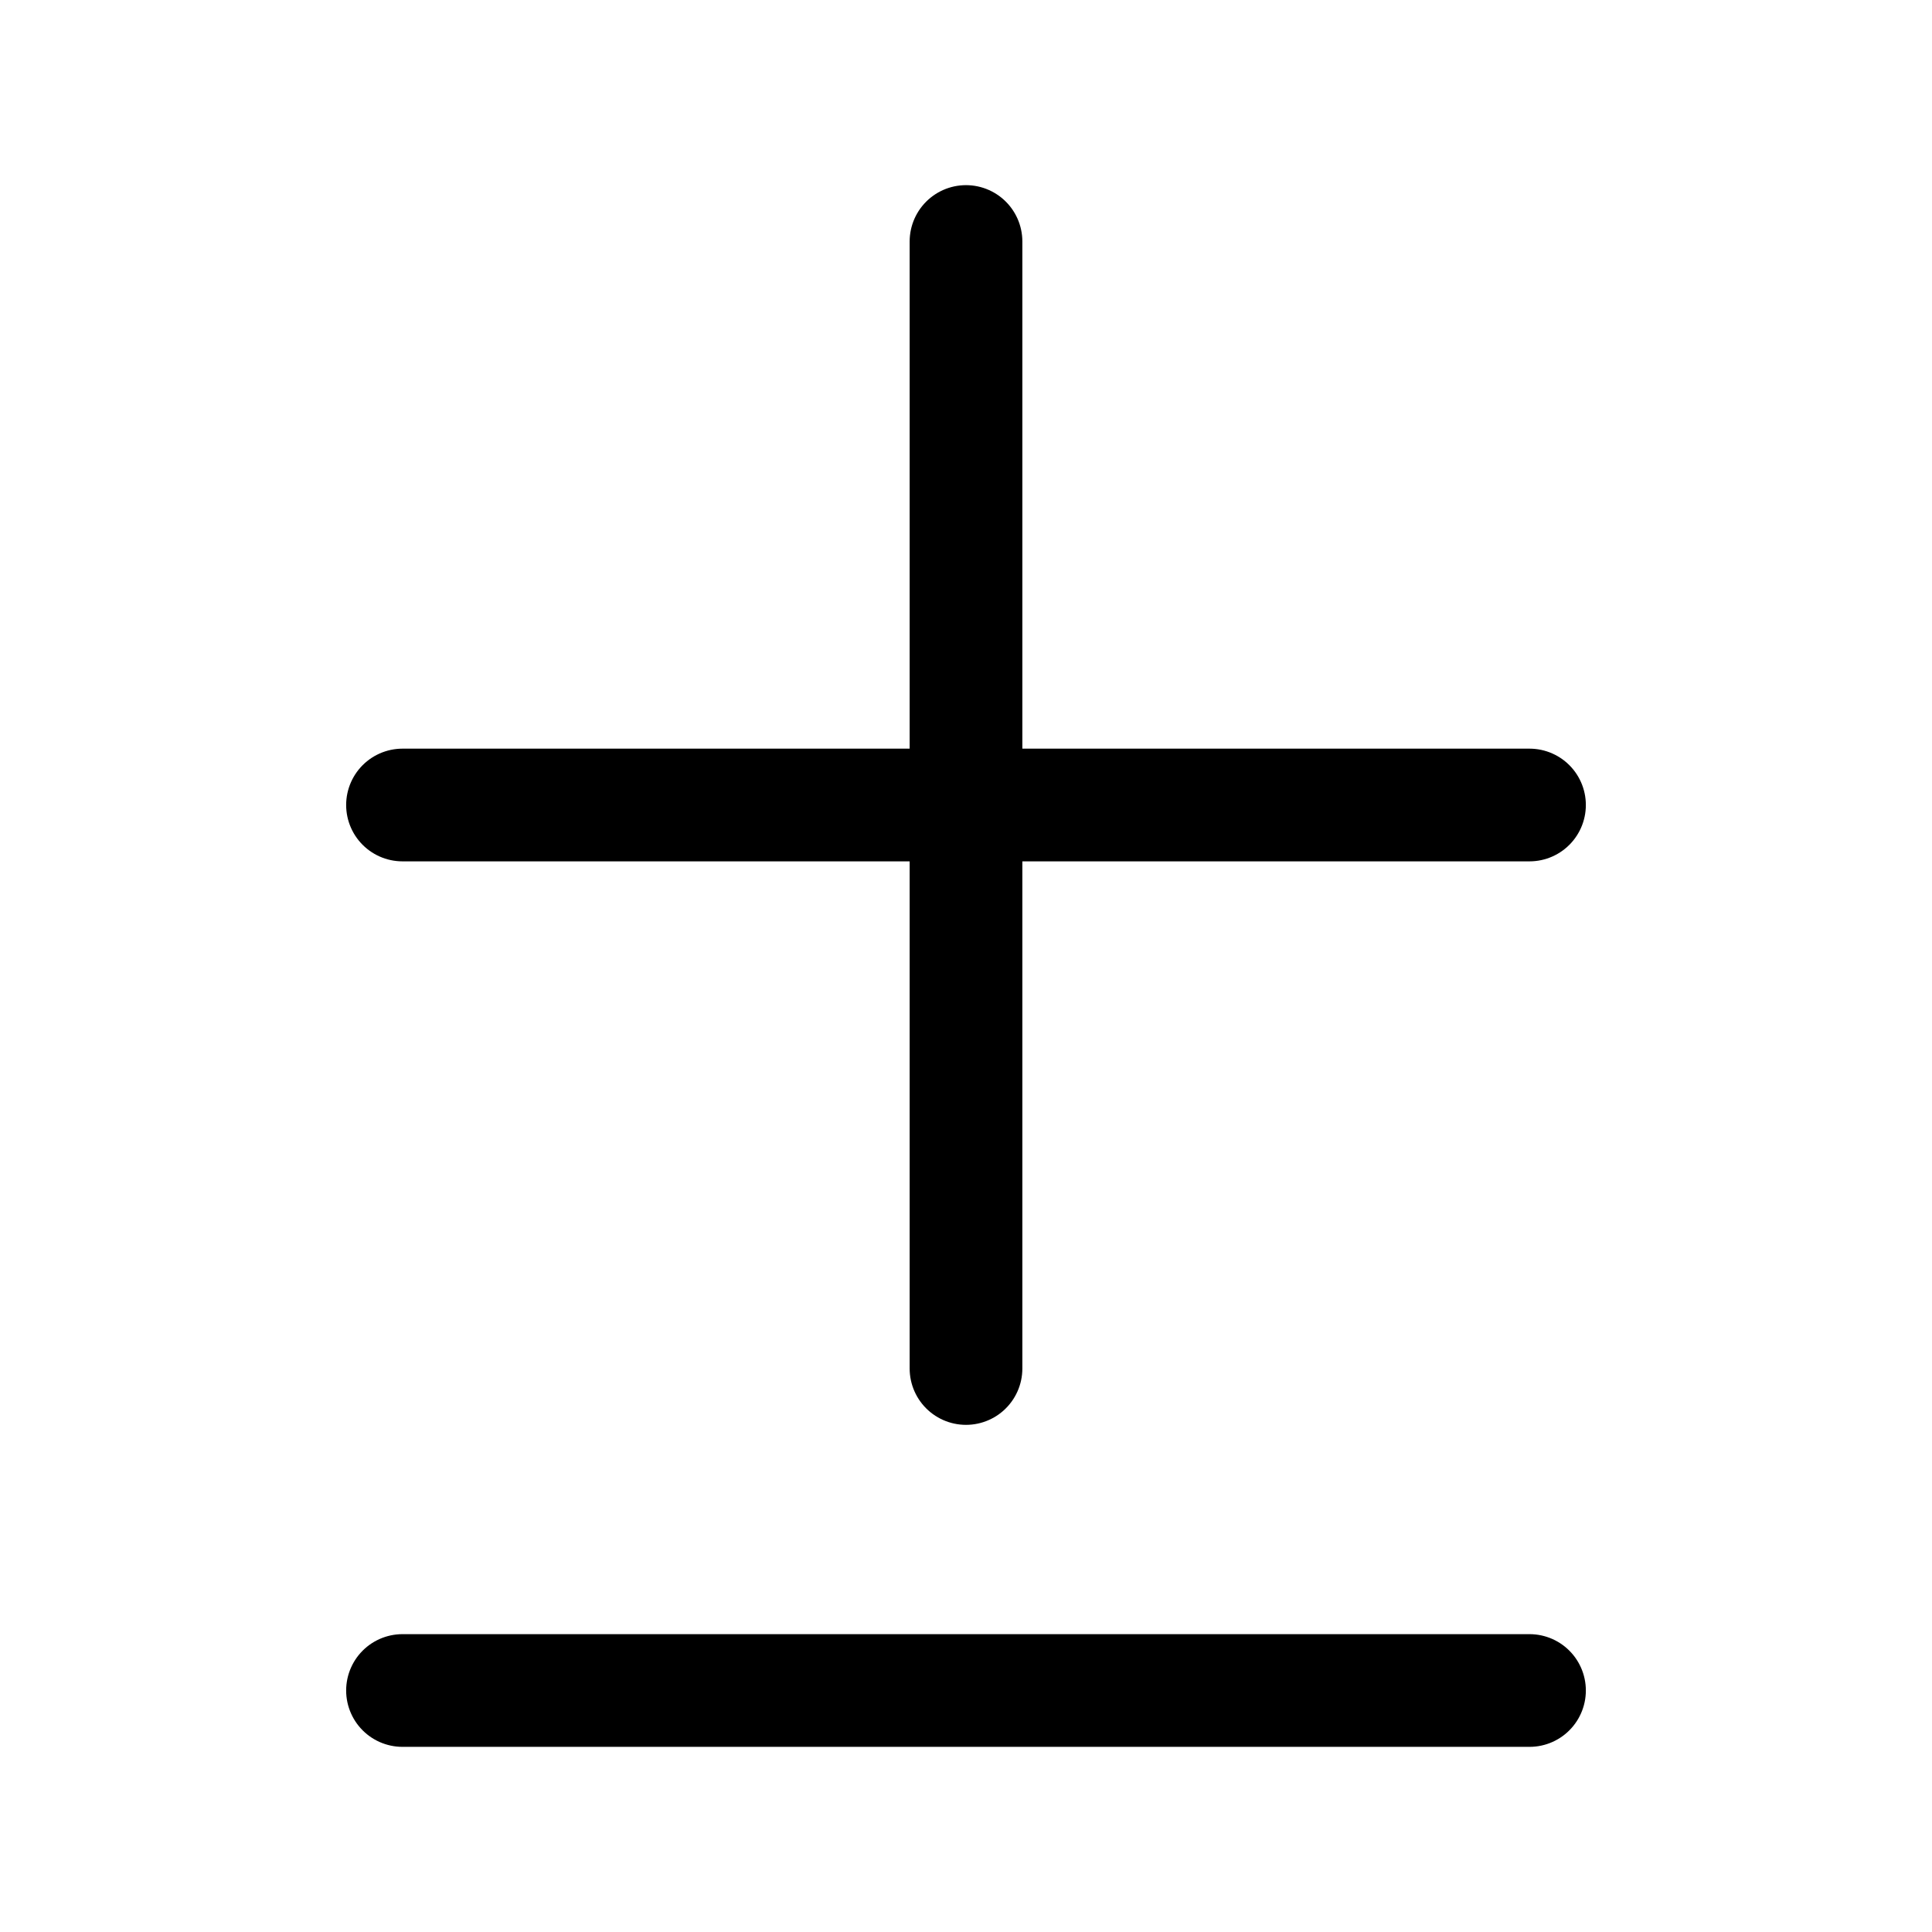 <svg
  xmlns="http://www.w3.org/2000/svg"
  width="24"
  height="24"
  viewBox="0 0 24 24"
  fill="none"
  stroke="currentColor"
  stroke-width="1.4"
  stroke-linecap="round"
  stroke-linejoin="round"
>
  <path d="M12 3v14"  vector-effect="non-scaling-stroke"/>
  <path d="M5 10h14"  vector-effect="non-scaling-stroke"/>
  <path d="M5 21h14"  vector-effect="non-scaling-stroke"/>
</svg>
